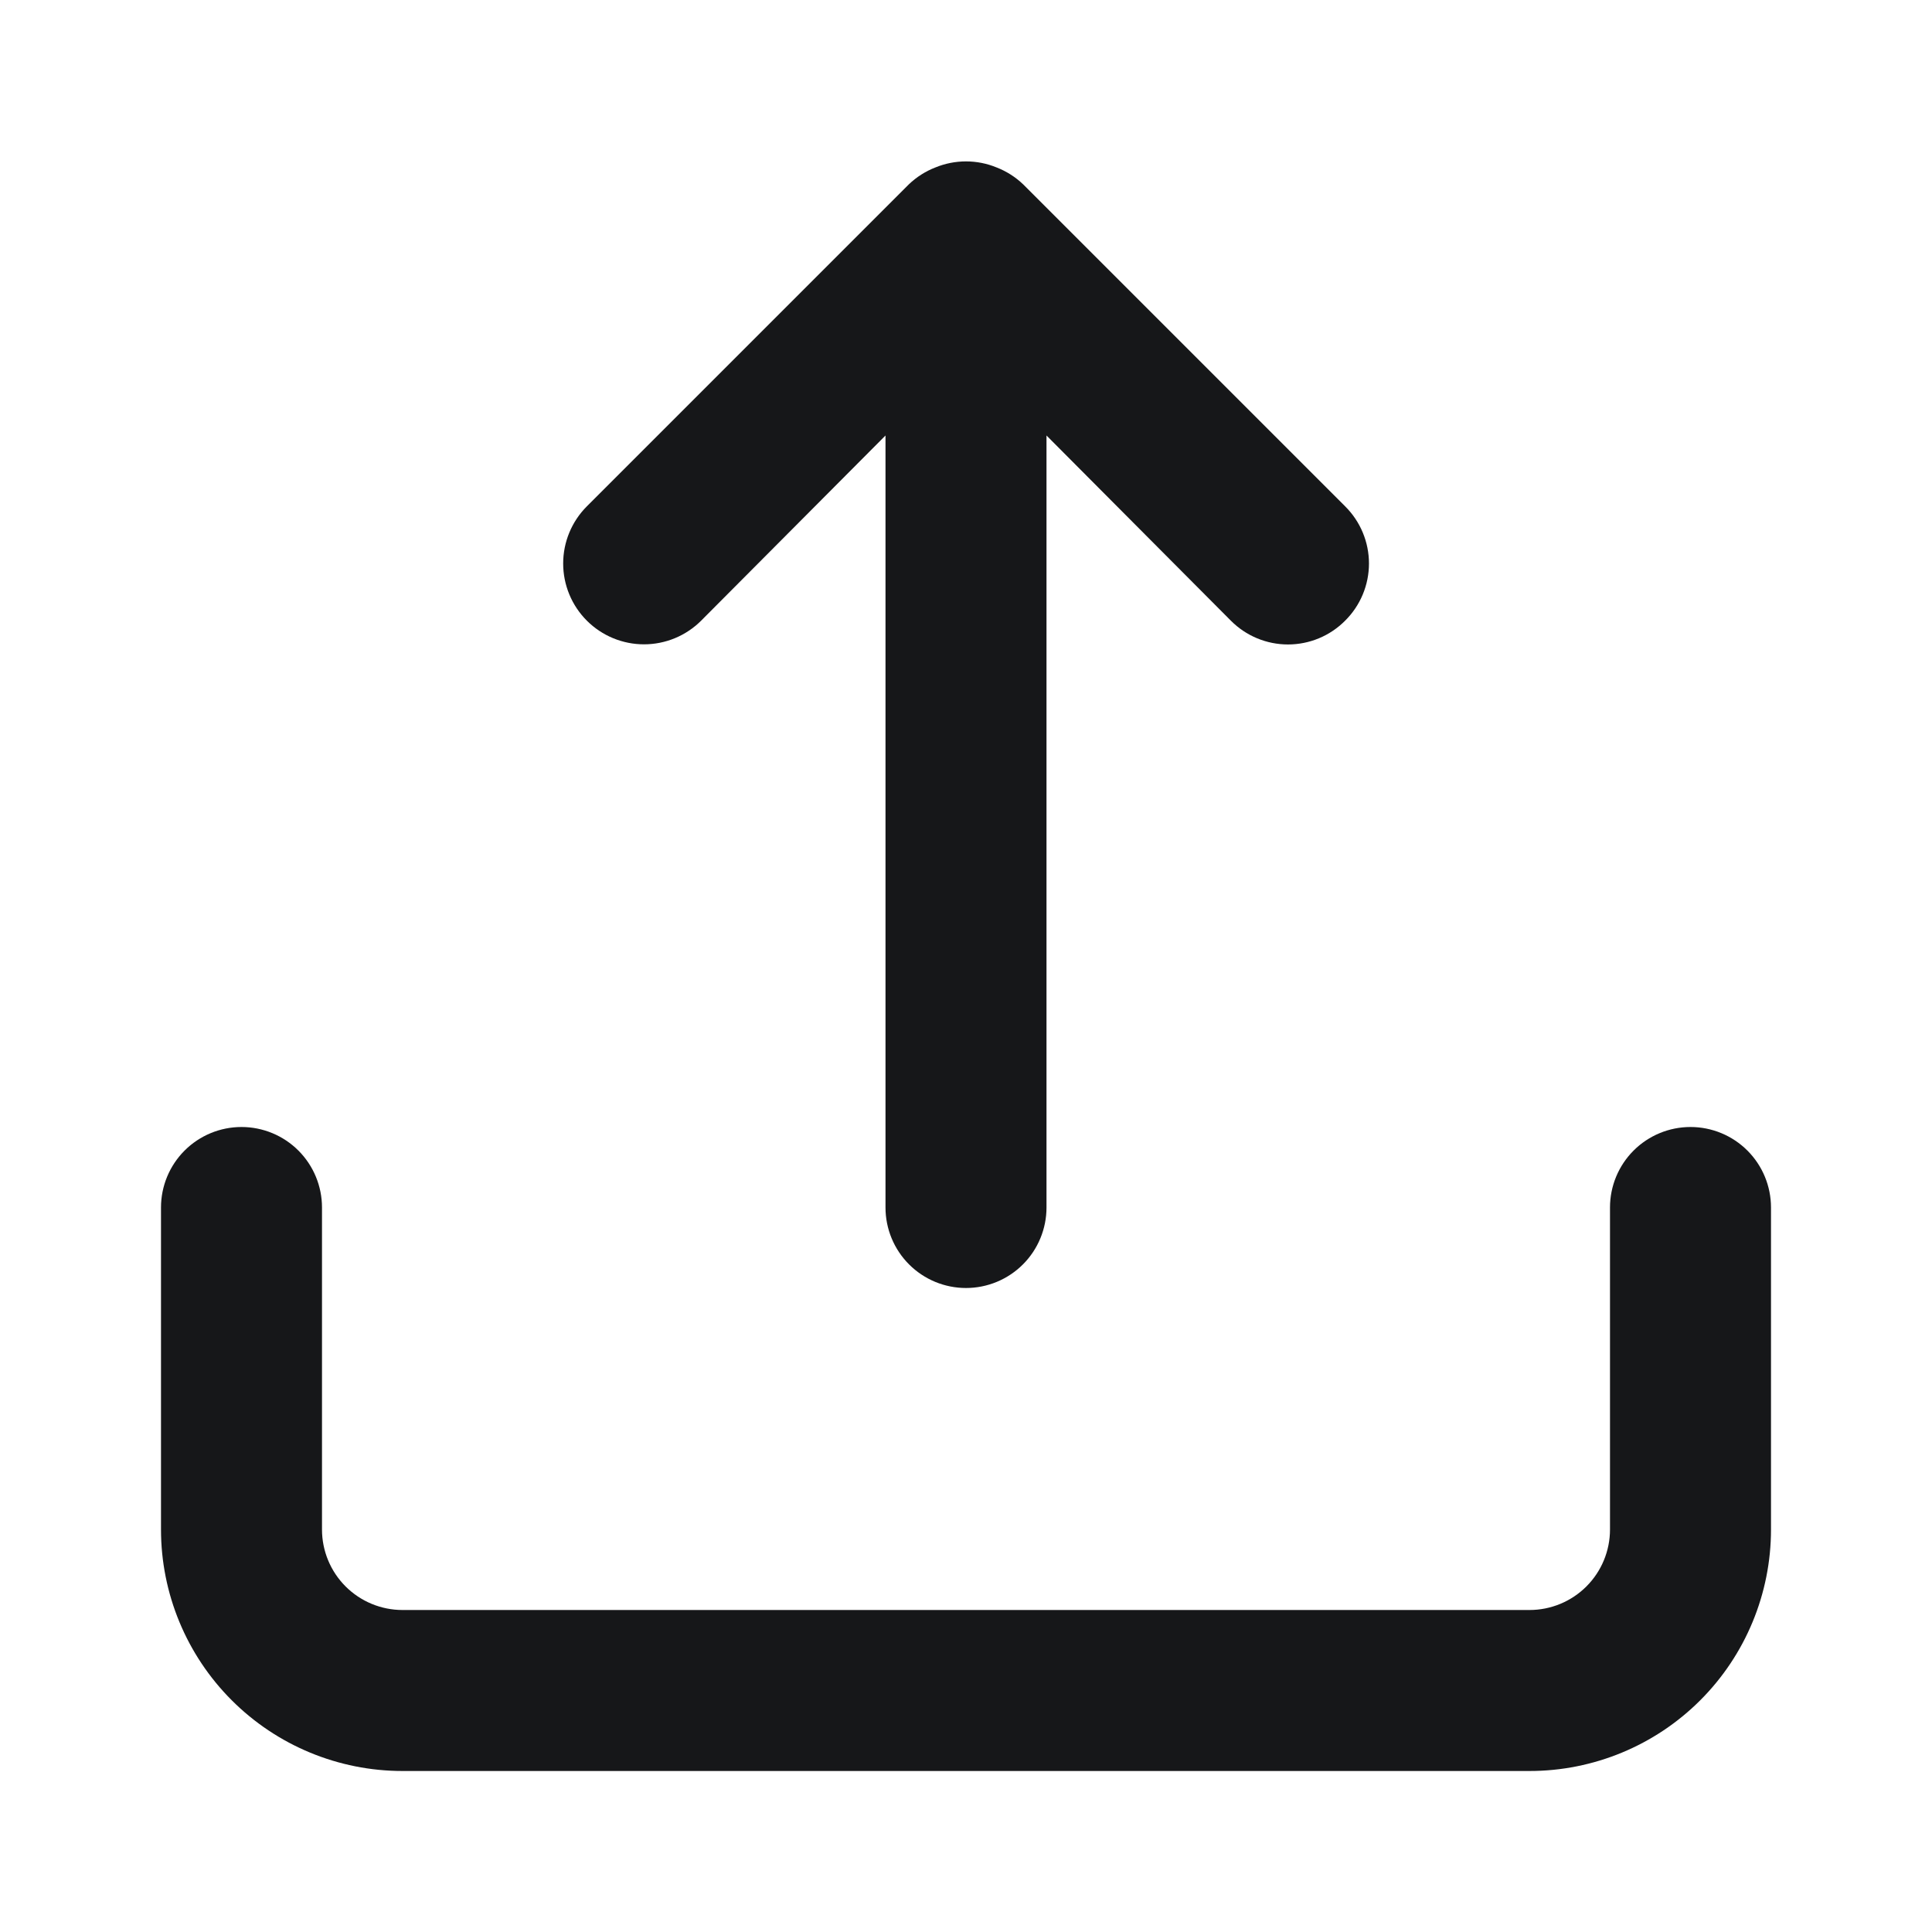 <svg width="800" height="800" viewBox="0 0 800 800" fill="none" xmlns="http://www.w3.org/2000/svg">
<path d="M290.333 257L366.666 180.333V500C366.666 508.841 370.178 517.319 376.43 523.57C382.681 529.822 391.159 533.333 400 533.333C408.84 533.333 417.319 529.822 423.57 523.57C429.821 517.319 433.333 508.841 433.333 500V180.333L509.666 257C512.765 260.124 516.452 262.604 520.514 264.296C524.576 265.989 528.933 266.86 533.333 266.86C537.734 266.86 542.09 265.989 546.152 264.296C550.214 262.604 553.901 260.124 557 257C560.124 253.901 562.604 250.215 564.296 246.153C565.989 242.091 566.86 237.734 566.86 233.333C566.86 228.933 565.989 224.576 564.296 220.514C562.604 216.452 560.124 212.766 557 209.667L423.666 76.334C420.496 73.299 416.758 70.92 412.666 69.334C404.551 65.999 395.449 65.999 387.333 69.334C383.241 70.92 379.503 73.299 376.333 76.334L243 209.667C239.892 212.775 237.427 216.464 235.745 220.525C234.063 224.586 233.197 228.938 233.197 233.333C233.197 237.729 234.063 242.081 235.745 246.142C237.427 250.202 239.892 253.892 243 257C246.108 260.108 249.797 262.573 253.858 264.255C257.919 265.937 262.271 266.803 266.666 266.803C271.062 266.803 275.414 265.937 279.475 264.255C283.536 262.573 287.225 260.108 290.333 257ZM700 466.667C691.159 466.667 682.681 470.179 676.43 476.43C670.178 482.681 666.666 491.16 666.666 500V633.333C666.666 642.174 663.155 650.652 656.903 656.904C650.652 663.155 642.174 666.667 633.333 666.667H166.667C157.826 666.667 149.347 663.155 143.096 656.904C136.845 650.652 133.333 642.174 133.333 633.333V500C133.333 491.16 129.821 482.681 123.57 476.43C117.319 470.179 108.84 466.667 100 466.667C91.159 466.667 82.681 470.179 76.43 476.43C70.178 482.681 66.666 491.16 66.666 500V633.333C66.666 659.855 77.202 685.291 95.956 704.044C114.709 722.798 140.145 733.333 166.667 733.333H633.333C659.855 733.333 685.29 722.798 704.044 704.044C722.797 685.291 733.333 659.855 733.333 633.333V500C733.333 491.16 729.821 482.681 723.57 476.43C717.319 470.179 708.84 466.667 700 466.667Z" fill="#161719"/>
</svg>
